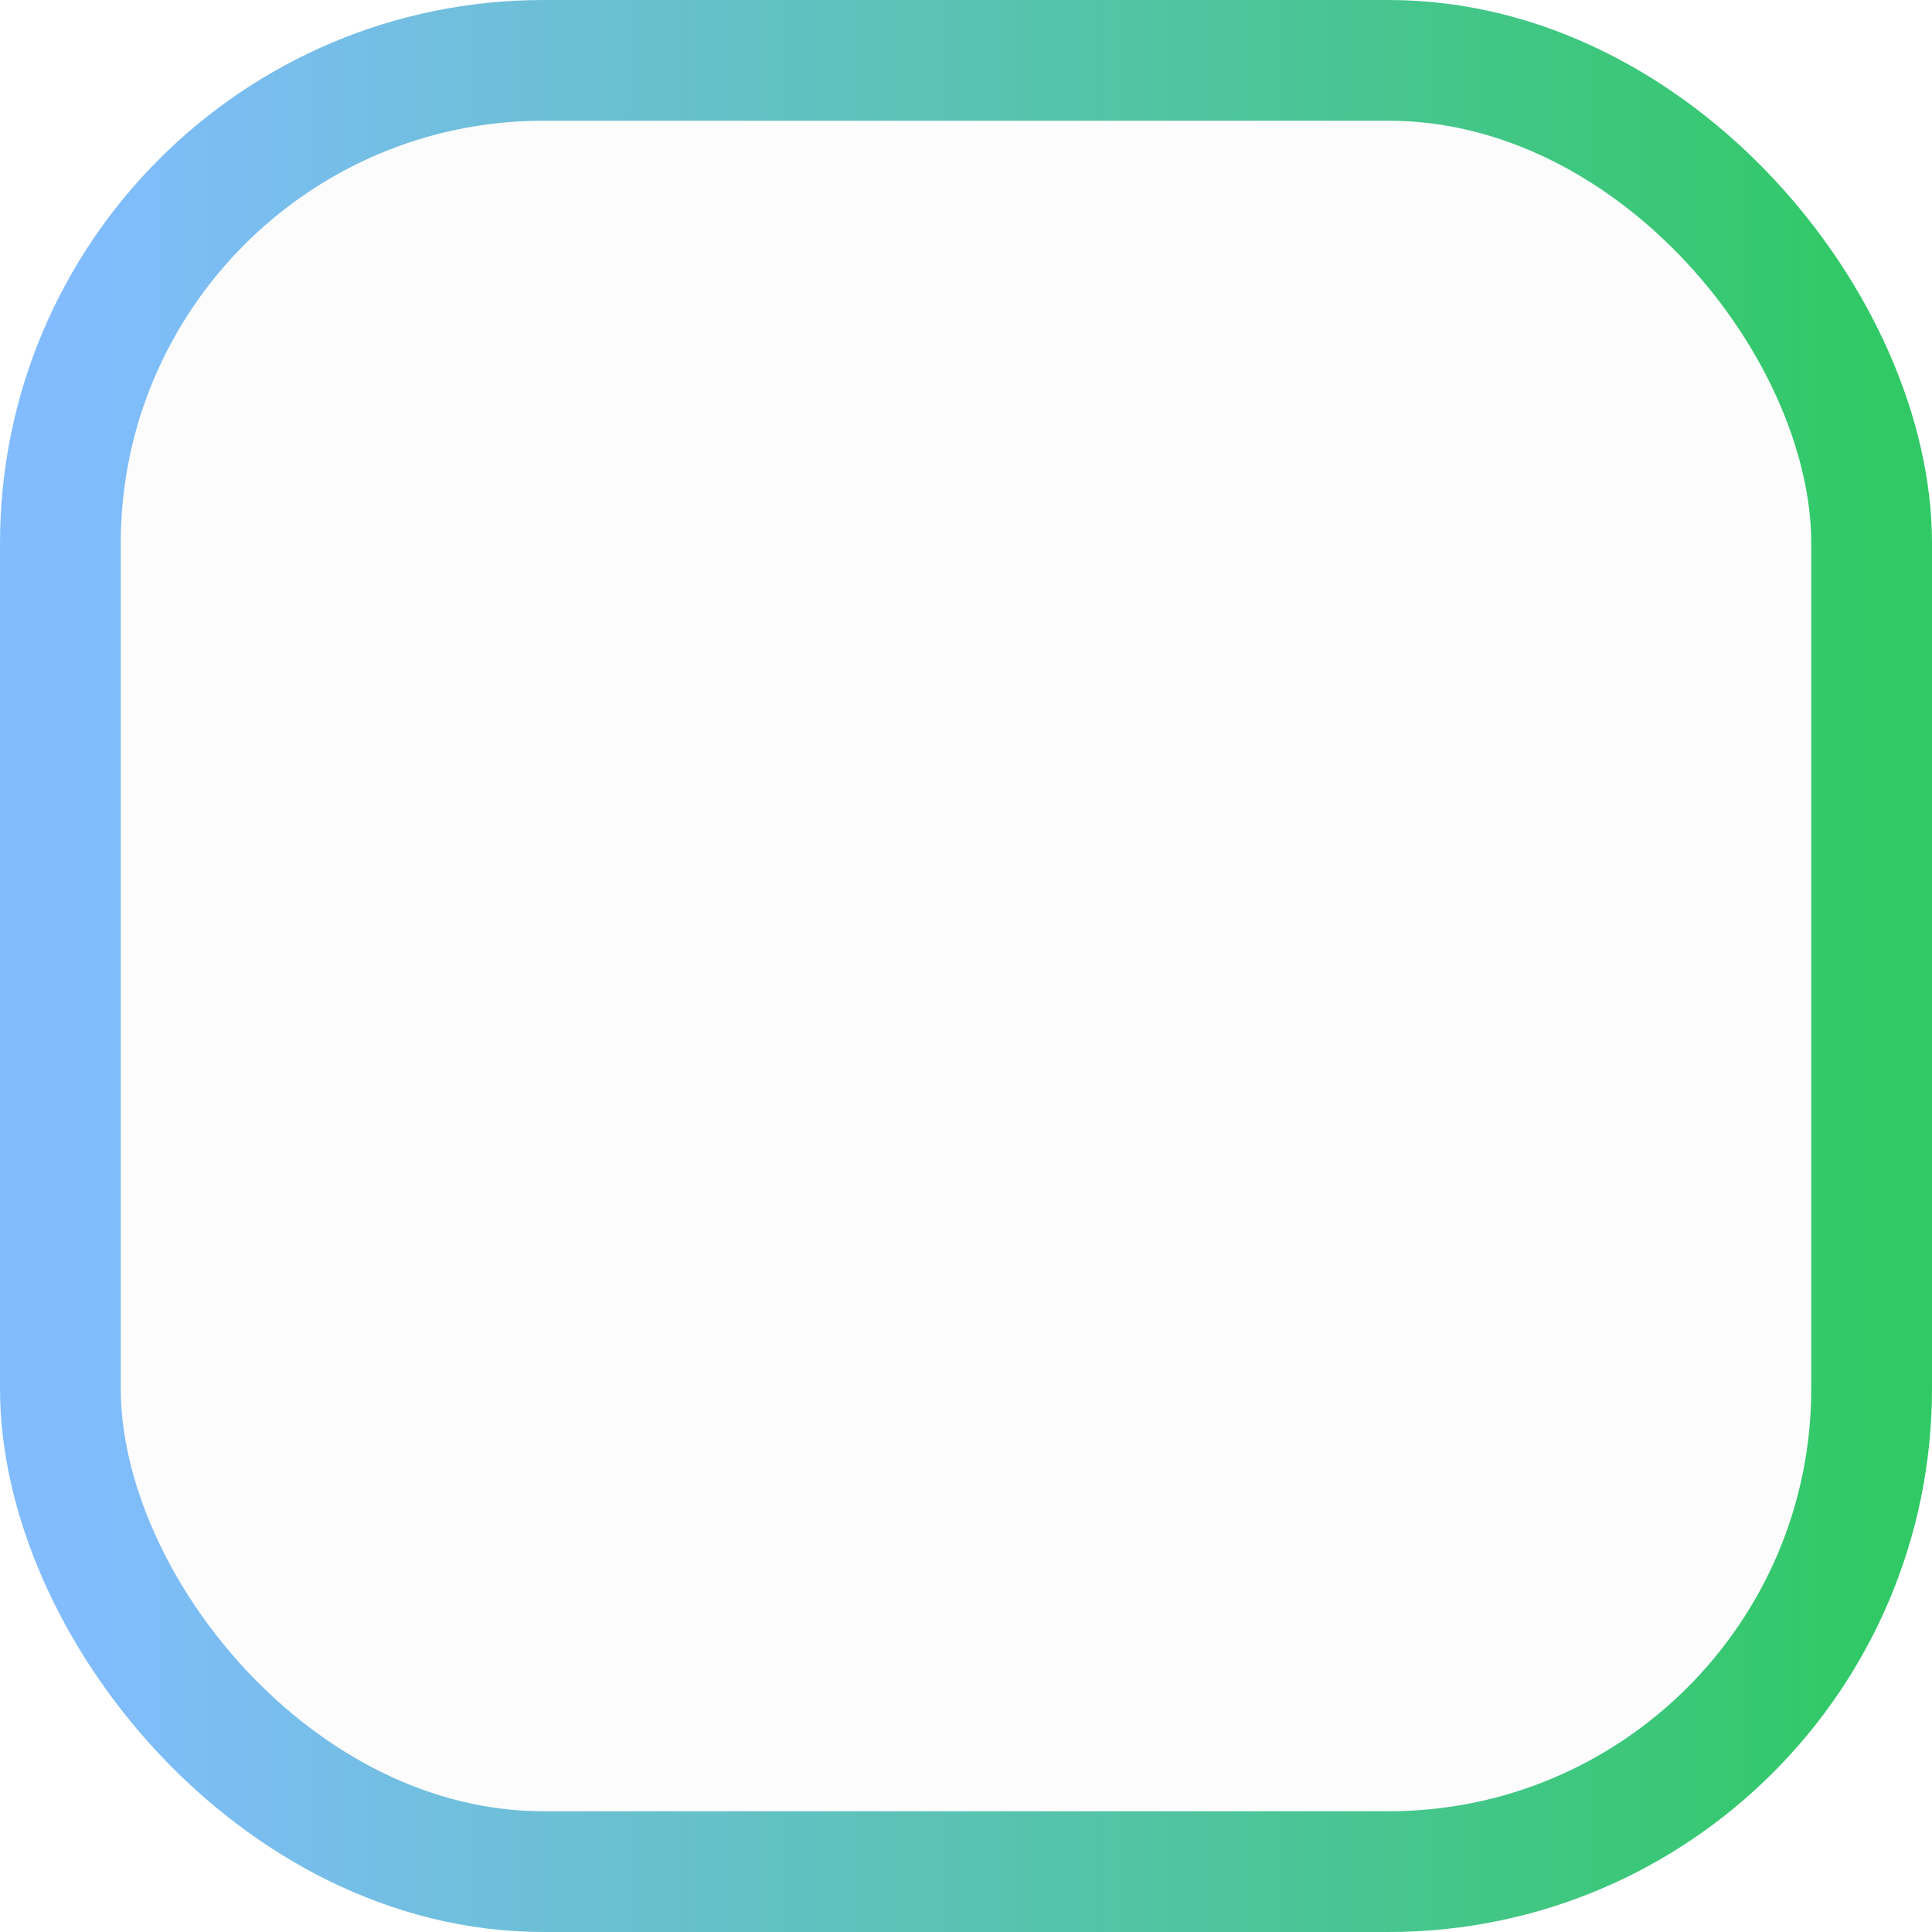 <svg xmlns="http://www.w3.org/2000/svg" width="16" height="16" viewBox="0 0 16 16">
    <defs>
        <linearGradient id="a" x1="0%" y1="49.998%" y2="50%">
            <stop offset="0%" stop-color="#82BCFF"/>
            <stop offset="100%" stop-color="#31C966"/>
        </linearGradient>
    </defs>
    <g fill="none" fill-rule="evenodd">
        <path fill="#FFF" d="M-782-453H658v4750H-782z"/>
        <rect width="15" height="15" x="120.5" y=".5" fill="#FCFCFC" stroke="url(#a)" rx="4" transform="translate(-120)"/>
    </g>
</svg>
